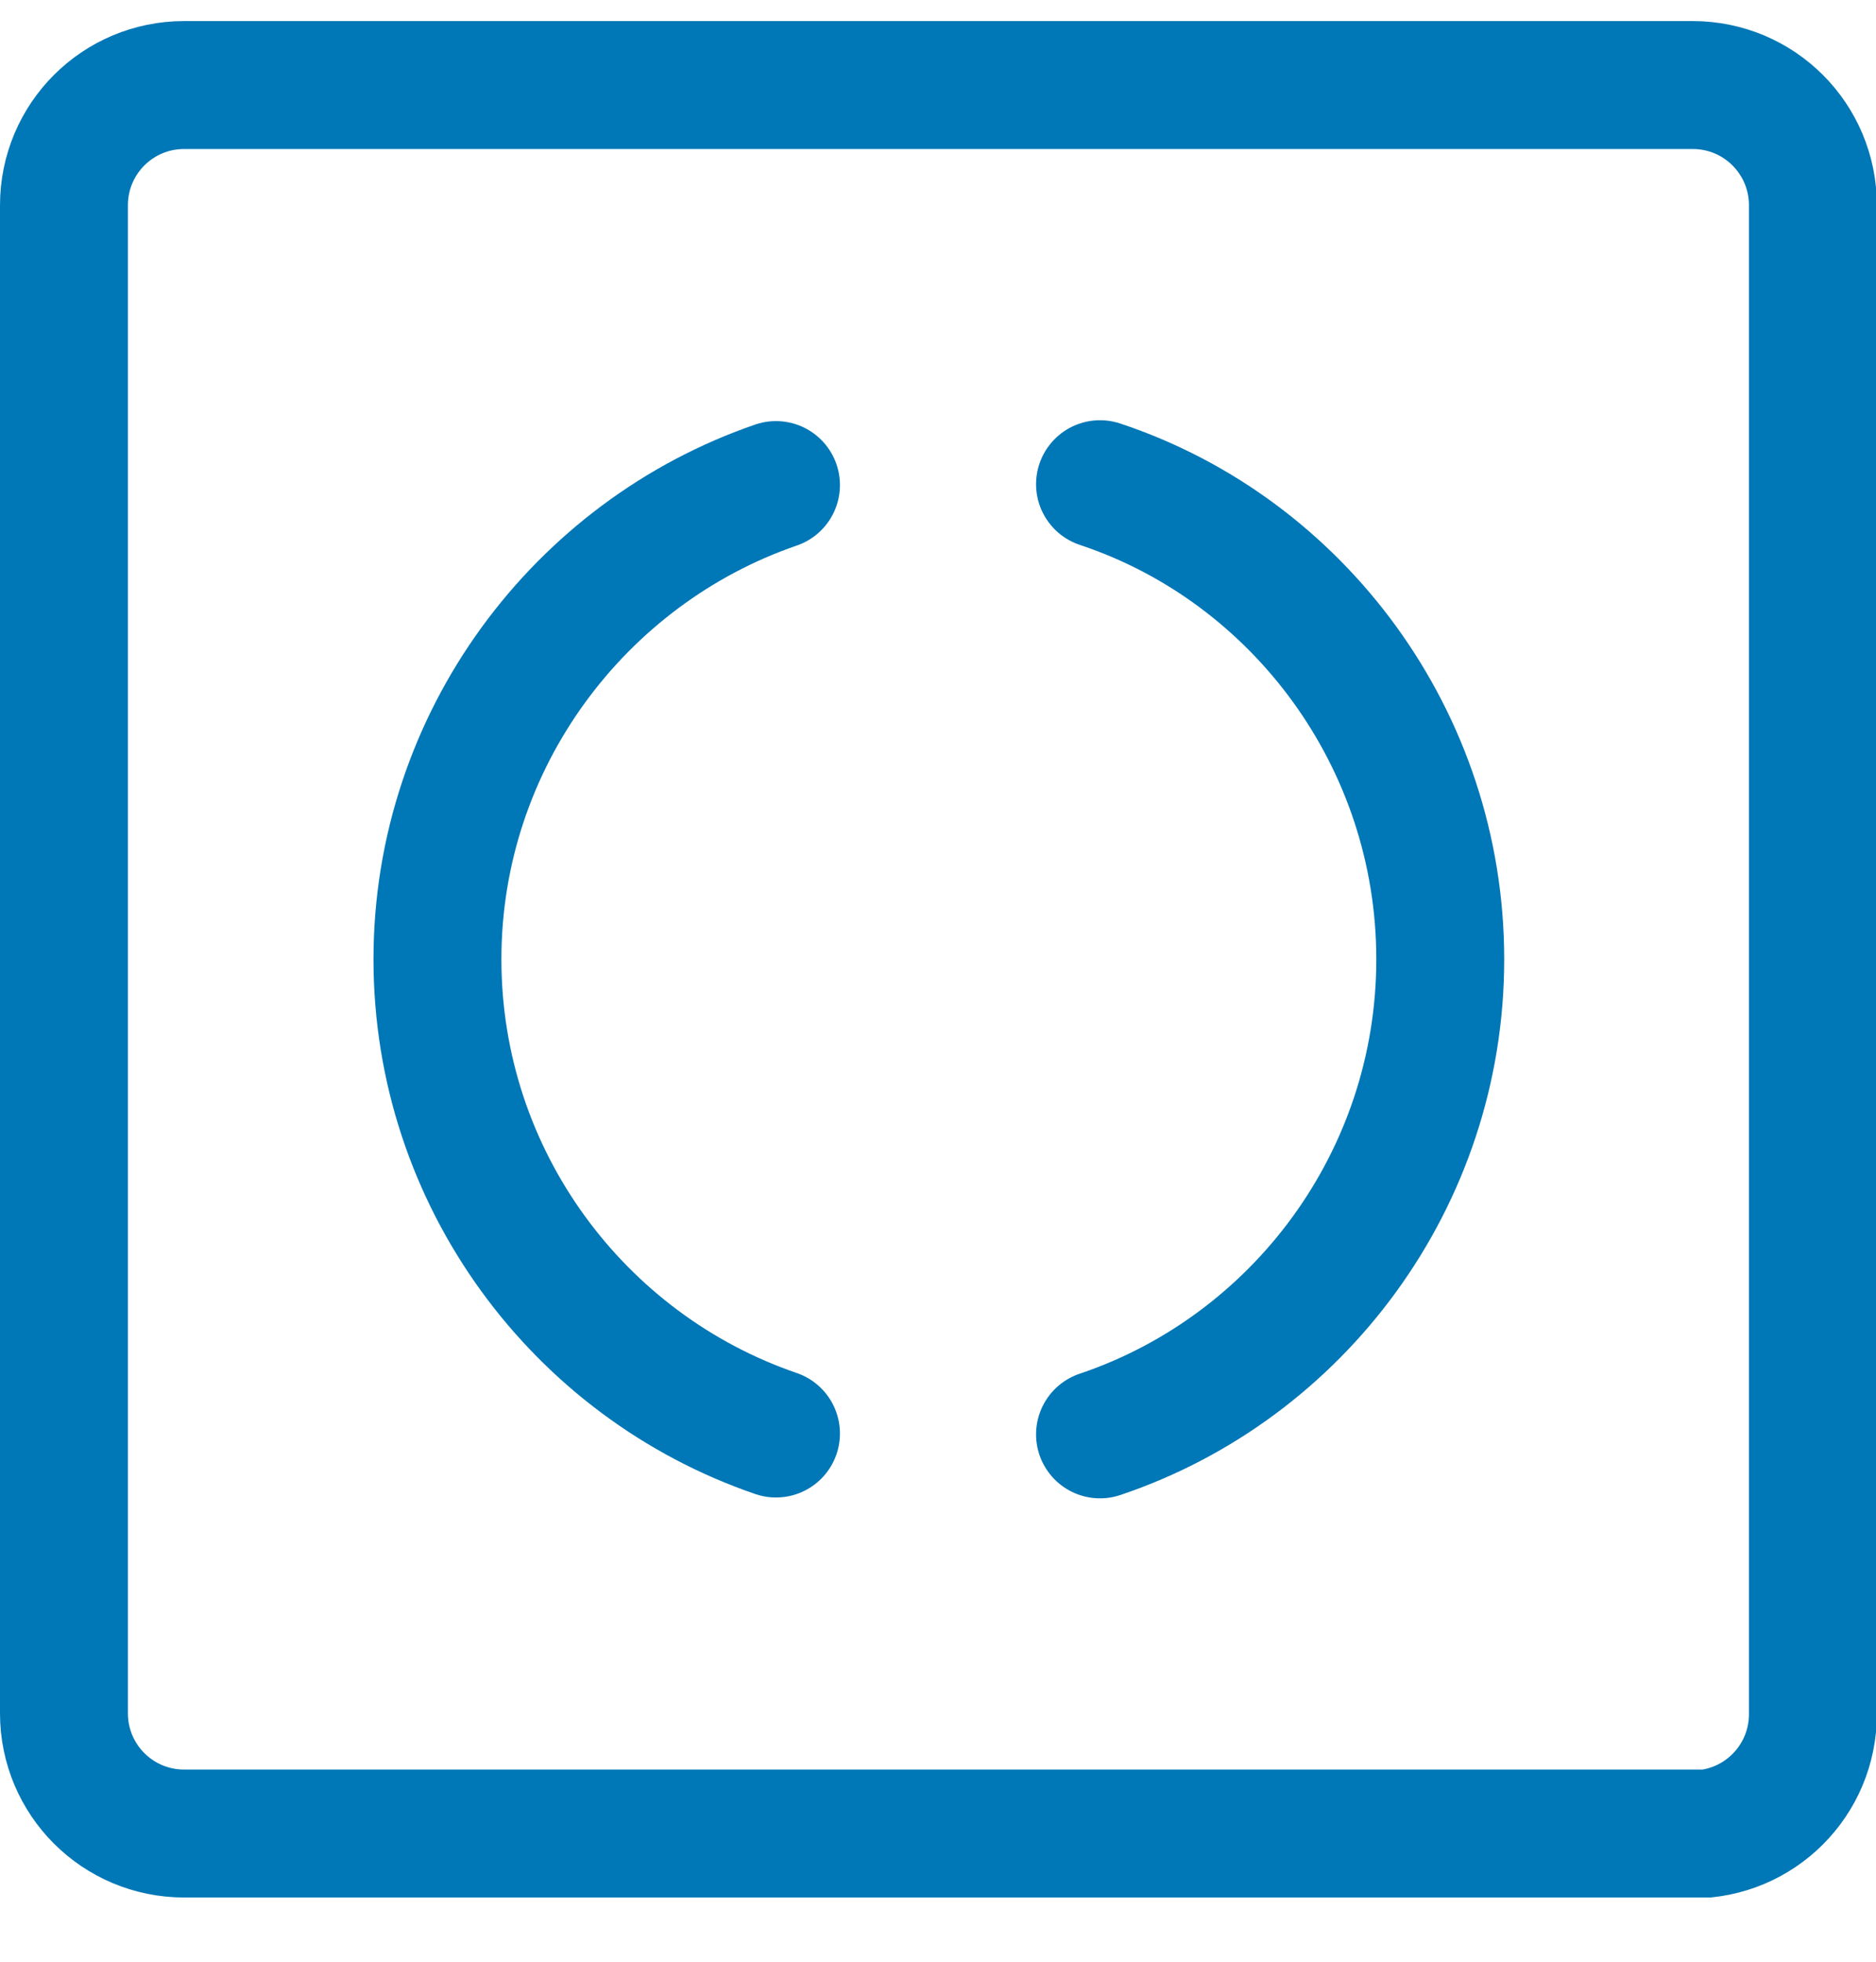 <svg width="22" height="23" viewBox="0 0 22 23" fill="none" xmlns="http://www.w3.org/2000/svg">
<g clip-path="url(#clip0_55_5194)">
<path d="M12.9 16.817C15.22 16.037 16.89 13.827 16.89 11.247C16.89 8.667 15.22 6.447 12.9 5.677" stroke="#0077B6" stroke-width="1.5" stroke-miterlimit="10" stroke-linecap="round"/>
<path d="M9.1 5.687C6.8 6.477 5.13 8.677 5.13 11.247C5.13 13.817 6.79 16.017 9.1 16.807" stroke="#0077B6" stroke-width="1.5" stroke-miterlimit="10" stroke-linecap="round"/>
<path d="M19.84 21.497H2.16C1.38 21.497 0.75 20.867 0.75 20.087V2.407C0.75 1.627 1.38 0.997 2.16 0.997H19.85C20.63 0.997 21.26 1.627 21.26 2.407V20.097C21.26 20.877 20.63 21.507 19.85 21.507L19.84 21.497Z" stroke="#0077B6" stroke-width="1.5" stroke-miterlimit="10"/>
</g>
<defs>
<clipPath id="clip0_55_5194">
<rect width="22" height="22" fill="white" transform="translate(0 0.247)"/>
</clipPath>
</defs>
</svg>
